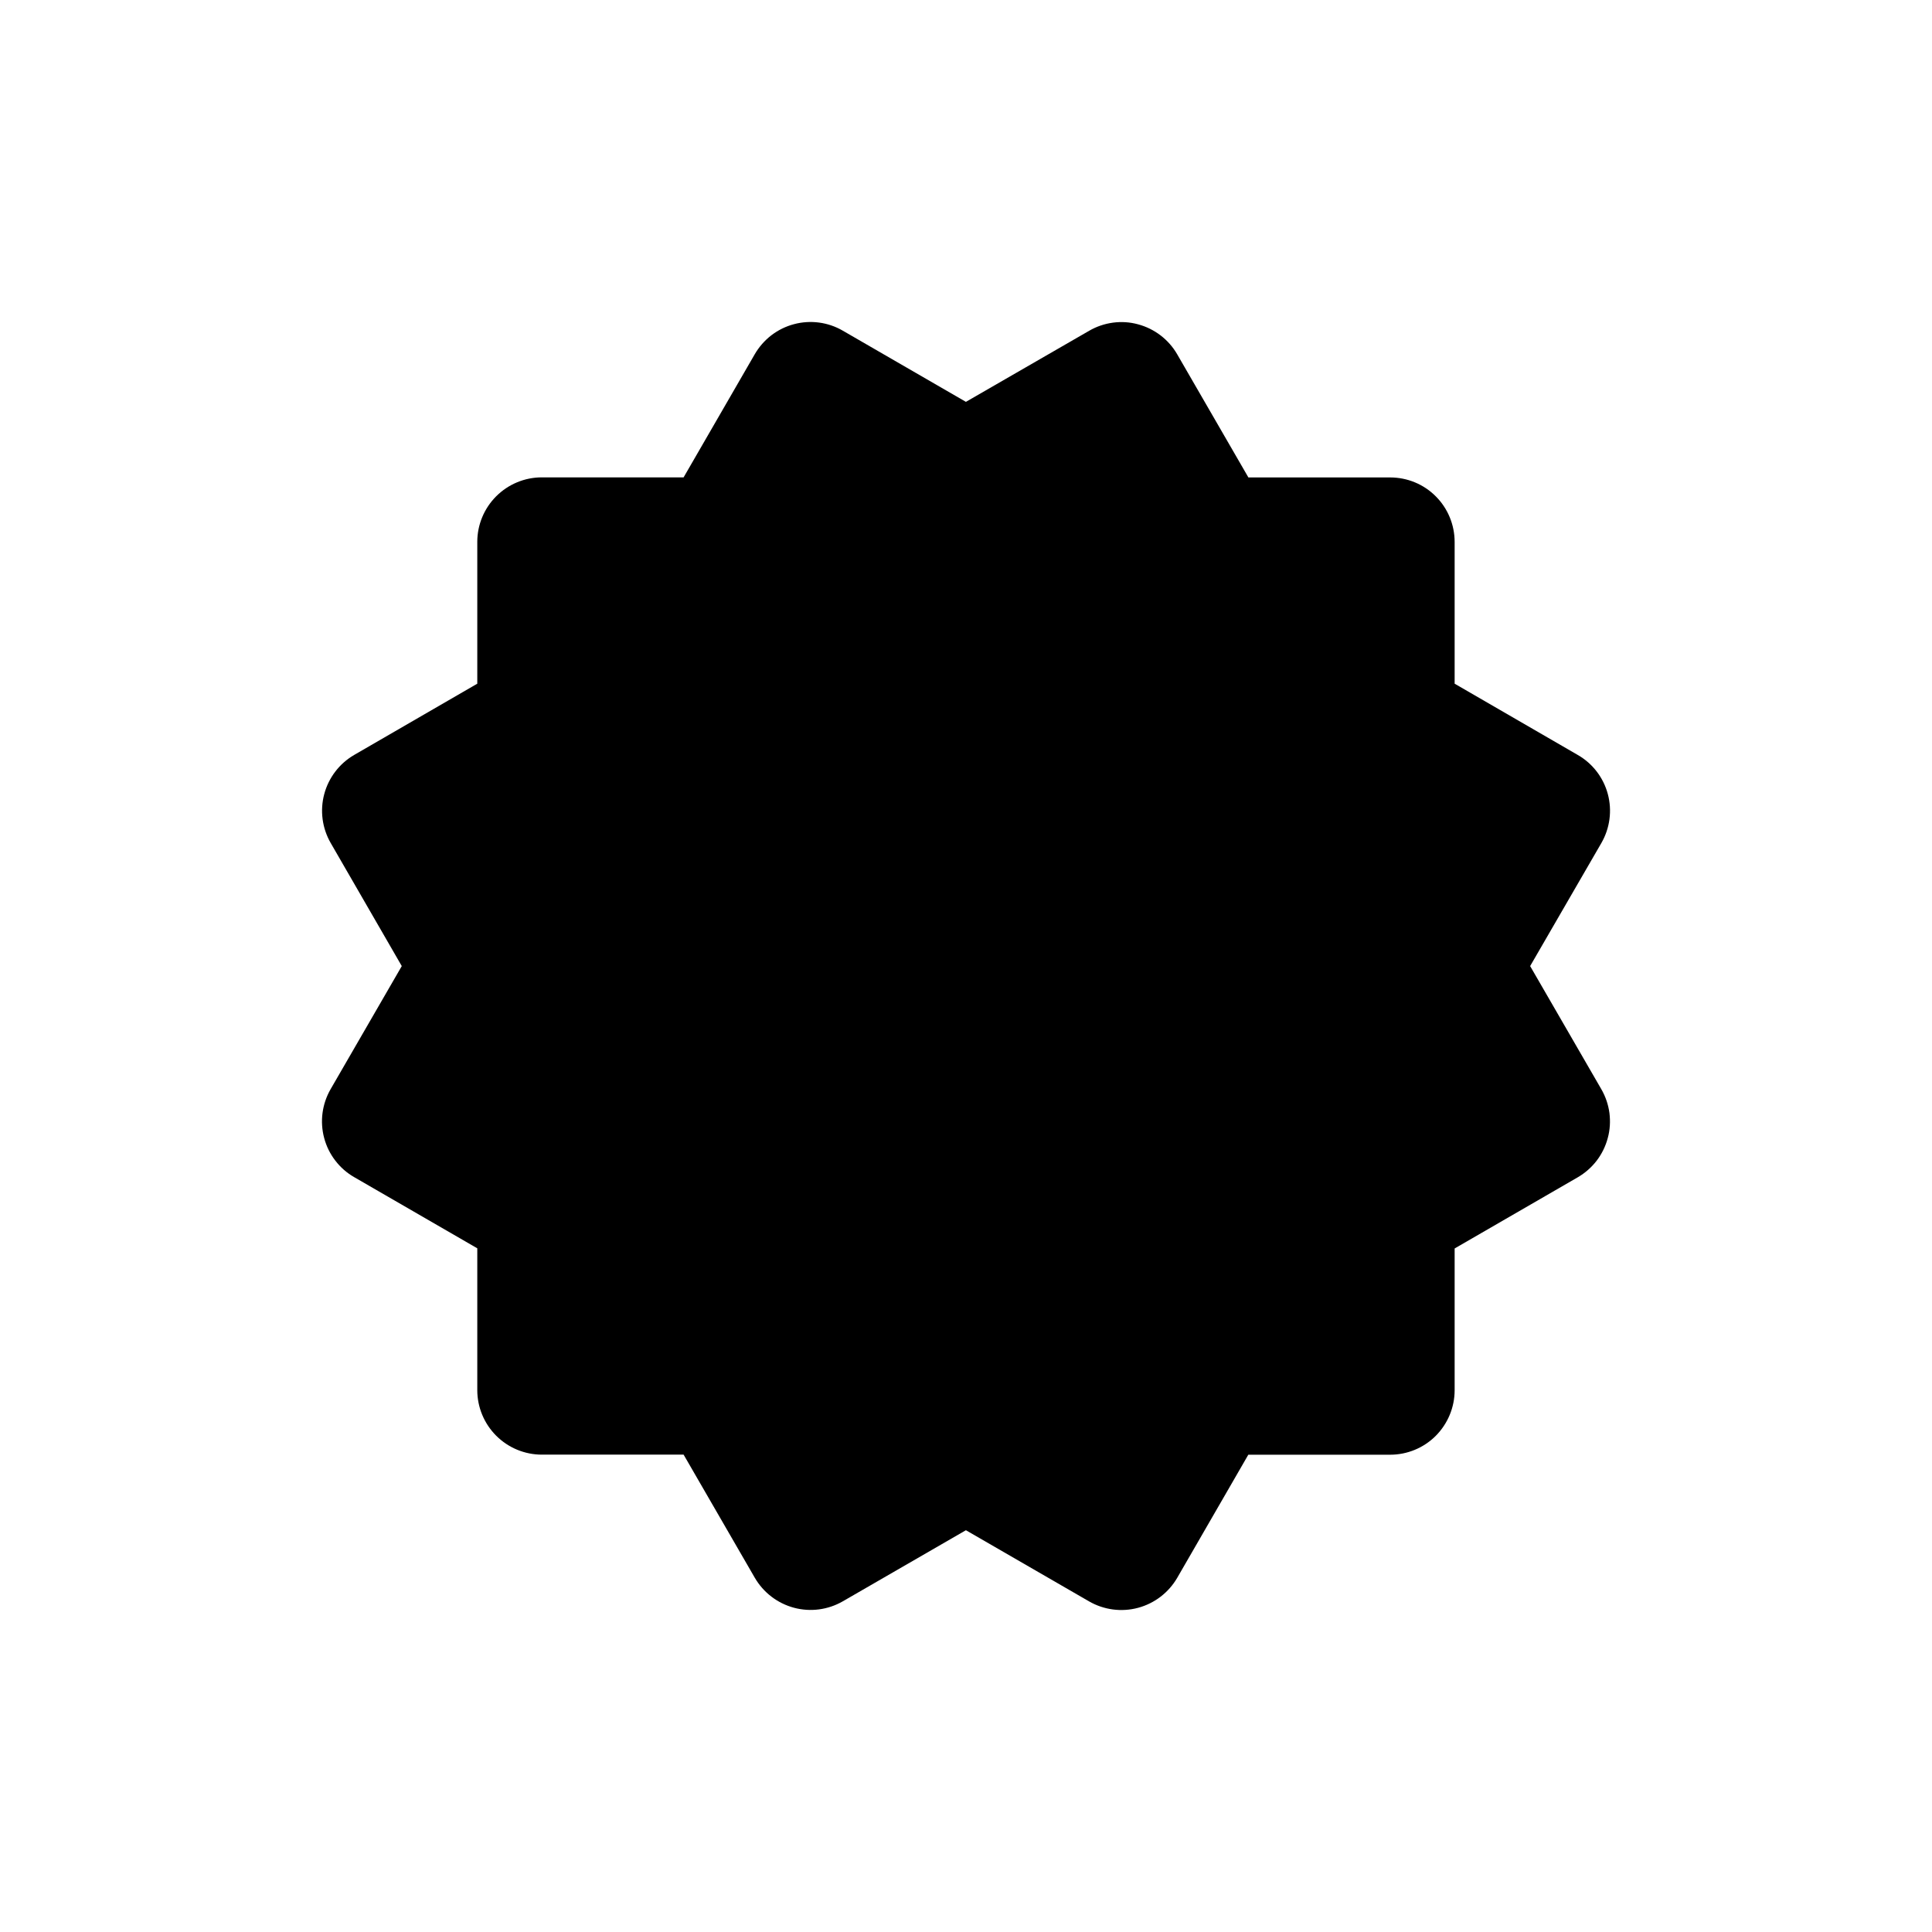 <svg width="24" height="24" viewBox="0 0 24 24" fill="inherit" xmlns="http://www.w3.org/2000/svg">
<path d="M4.027 14.137C4.054 14.239 4.101 14.334 4.165 14.417C4.229 14.501 4.309 14.571 4.4 14.623L5.929 15.507V17.269C5.929 17.481 6.014 17.685 6.164 17.835C6.314 17.985 6.518 18.07 6.73 18.07H8.492L9.376 19.599C9.483 19.783 9.658 19.917 9.863 19.972C10.068 20.027 10.286 19.998 10.47 19.892L11.999 19.009L13.529 19.893C13.713 19.999 13.932 20.028 14.137 19.973C14.342 19.918 14.517 19.784 14.624 19.6L15.507 18.071H17.269C17.481 18.071 17.685 17.987 17.835 17.837C17.985 17.686 18.07 17.483 18.07 17.27V15.509L19.599 14.625C19.69 14.572 19.77 14.502 19.834 14.419C19.898 14.335 19.945 14.24 19.972 14.138C20 14.037 20.006 13.931 19.993 13.826C19.979 13.722 19.945 13.622 19.892 13.53L19.008 12.001L19.893 10.472C19.999 10.288 20.028 10.069 19.973 9.864C19.918 9.659 19.784 9.484 19.599 9.378L18.07 8.493V6.732C18.07 6.52 17.986 6.316 17.836 6.166C17.686 6.015 17.482 5.931 17.269 5.931H15.508L14.624 4.402C14.518 4.218 14.343 4.084 14.138 4.029C14.037 4.001 13.931 3.994 13.826 4.008C13.722 4.022 13.621 4.056 13.53 4.109L11.999 4.992L10.47 4.108C10.379 4.055 10.279 4.021 10.175 4.007C10.07 3.993 9.964 4 9.863 4.027C9.761 4.054 9.666 4.101 9.582 4.165C9.499 4.229 9.429 4.309 9.376 4.4L8.492 5.93H6.73C6.518 5.93 6.314 6.015 6.164 6.165C6.014 6.315 5.929 6.519 5.929 6.731V8.493L4.4 9.378C4.217 9.484 4.083 9.659 4.028 9.864C3.973 10.069 4.002 10.288 4.108 10.472L4.991 12.001L4.107 13.53C4.001 13.714 3.972 13.932 4.027 14.137Z" fill="inherit"/>
</svg>
